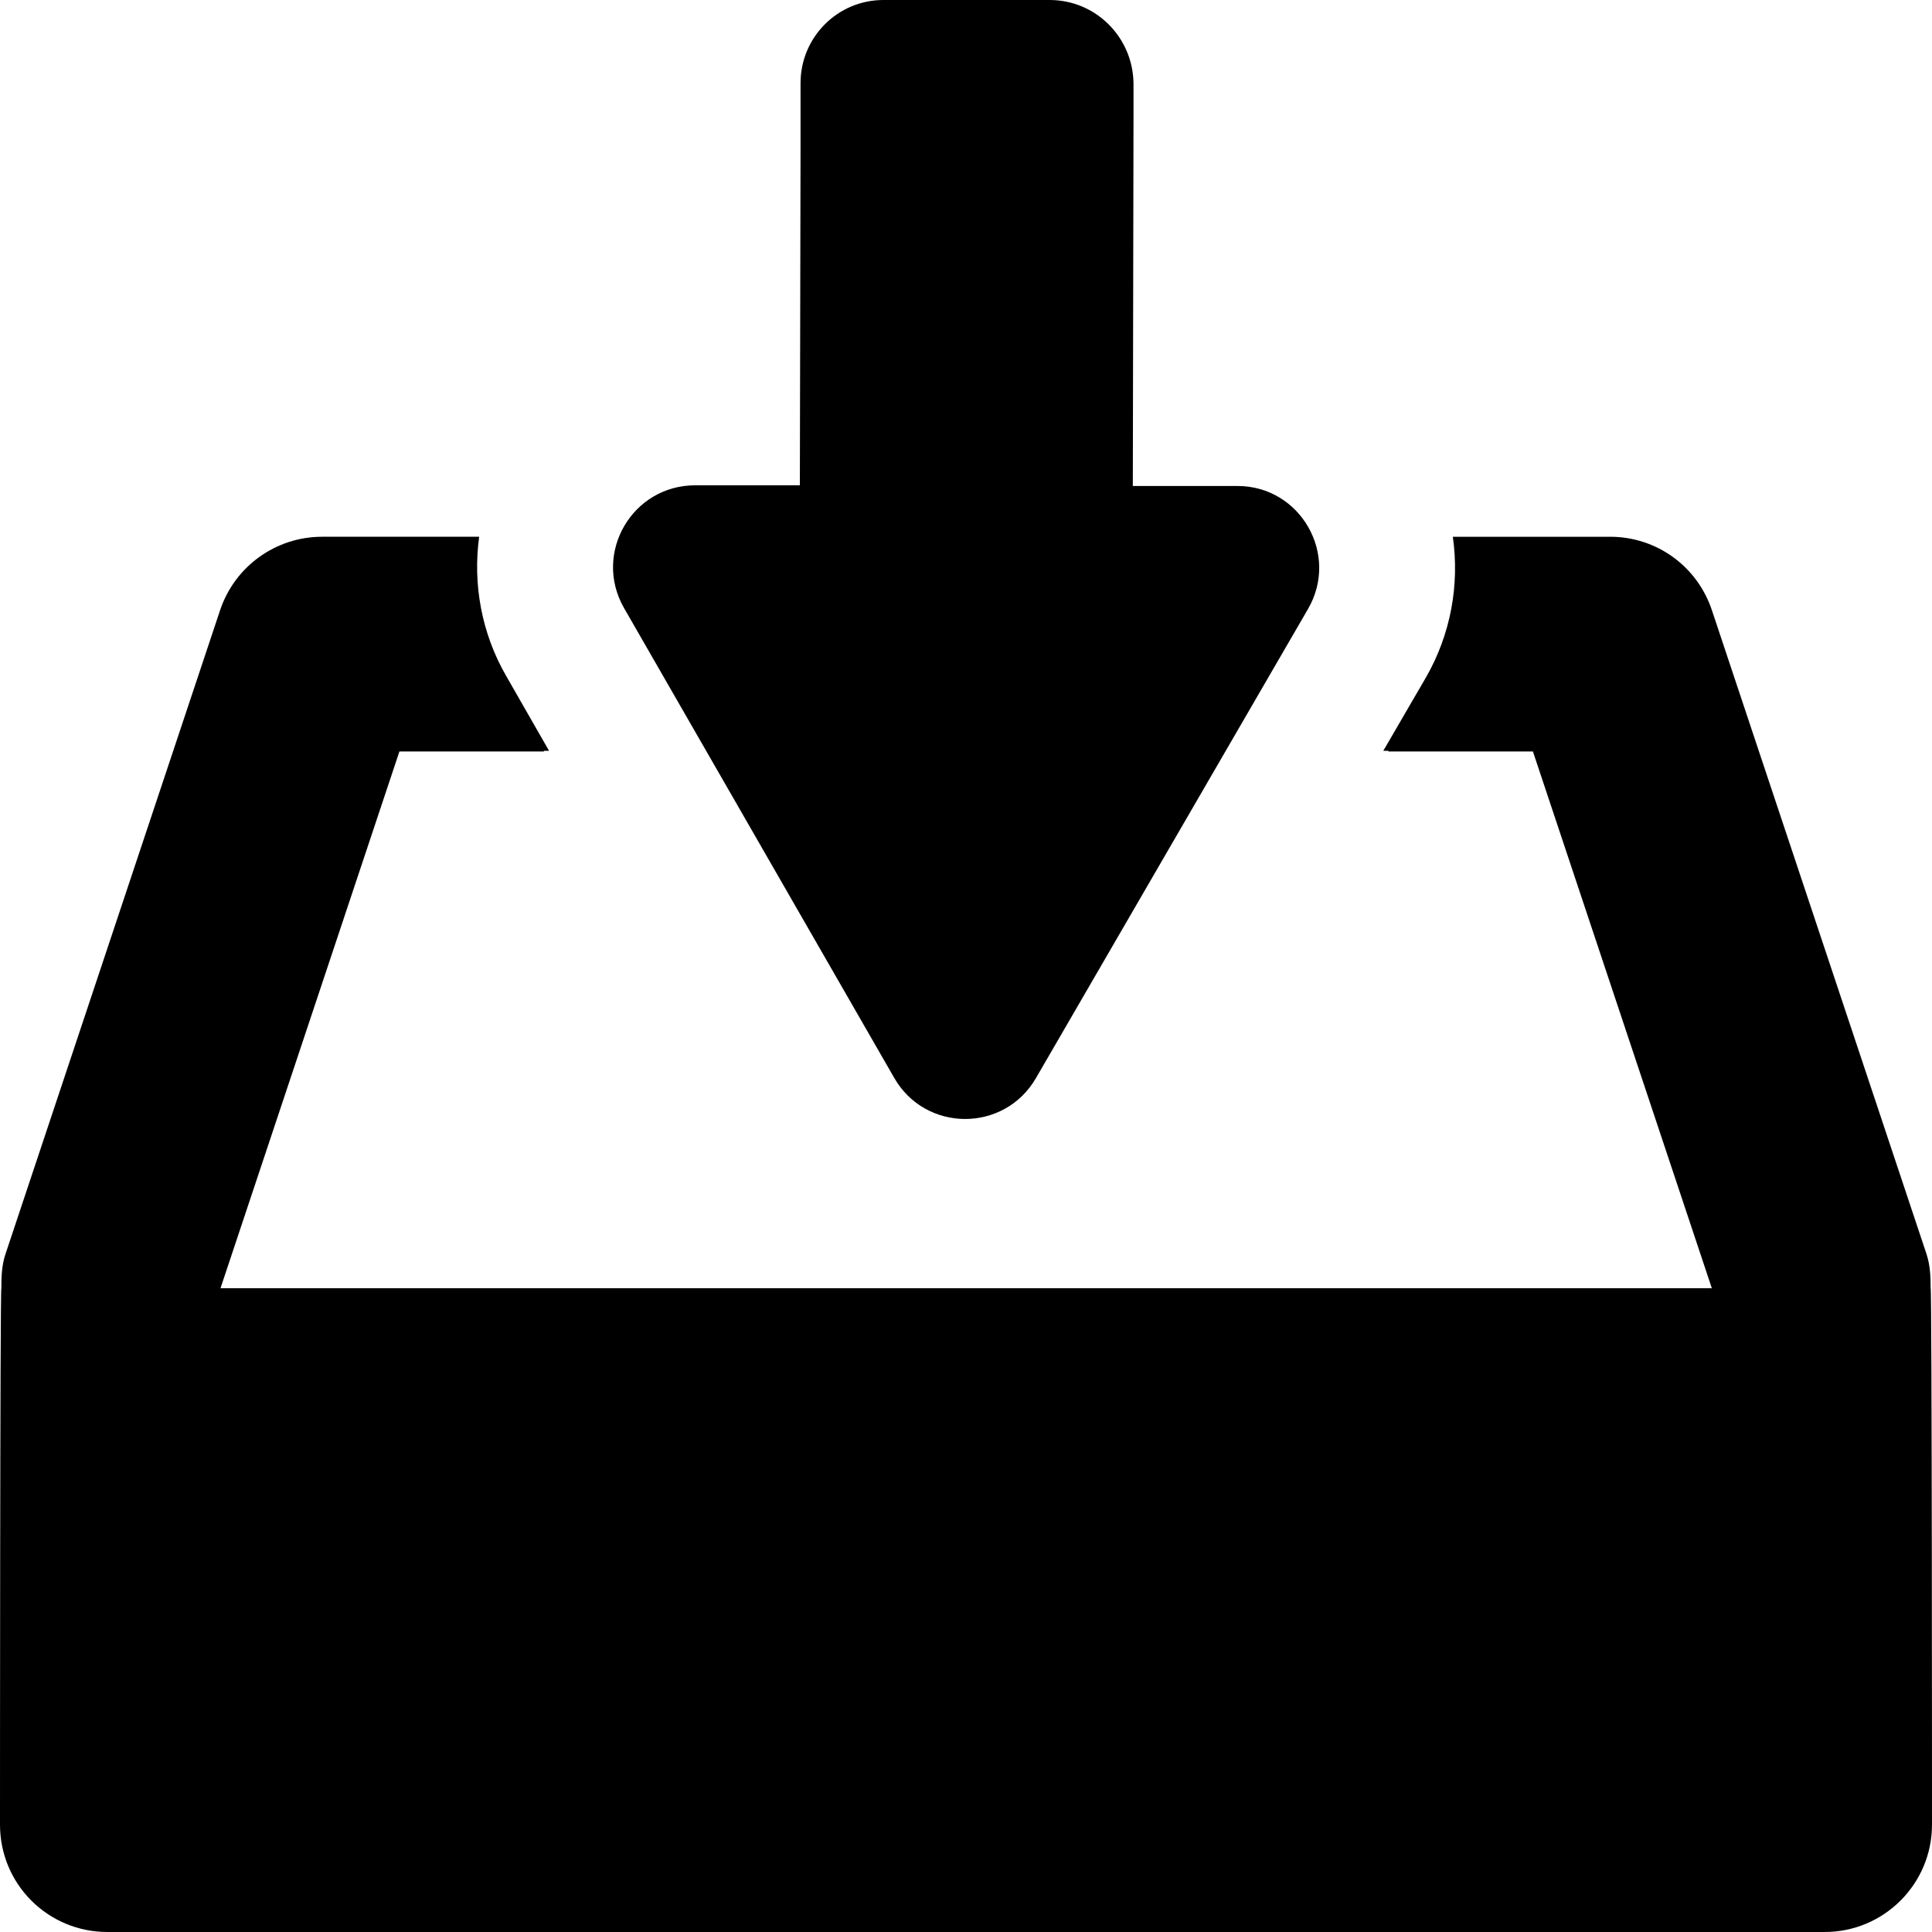 <?xml version="1.0" encoding="UTF-8"?>
<svg id="Layer_1" data-name="Layer 1" xmlns="http://www.w3.org/2000/svg" viewBox="0 0 56.69 56.69">
  <defs>
    <style>
      .cls-1 {
        fill: black;
        fill-rule: evenodd;
      }
    </style>
  </defs>
  <path class="cls-1" d="M56.65,37.8c0-.33-.01-.66-.12-1l-6.3-18.9c-.43-1.28-1.61-2.14-2.96-2.15h0s-.03,0-.03,0h-4.61c.2,1.41-.06,2.86-.79,4.13l-1.25,2.15h.16l-.02,.02h4.25l5.25,15.75H6.47l5.25-15.75h4.25l-.02-.02h.16l-1.26-2.2c-.72-1.25-.98-2.69-.79-4.08h-4.61c-1.36,0-2.56,.87-2.99,2.15L.16,36.8c-.11,.33-.12,.66-.12,1C0,37.8,0,53.54,0,53.54,0,55.29,1.41,56.69,3.15,56.69H53.54c1.74,0,3.15-1.41,3.15-3.15,0,0,0-15.75-.04-15.75Z"/>
  <path class="cls-1" d="M26.24,31.63c.92,1.6,3.23,1.61,4.16,0l7.98-13.76c.93-1.6-.22-3.61-2.07-3.61h-3.07s.02-10.78,.02-10.78h0v-1.04C33.24,1.09,32.15,0,30.8,0h-4.88C24.58,0,23.49,1.09,23.49,2.44v1.88l-.02,9.92h-3.07c-1.85,0-3.01,1.99-2.09,3.6l7.93,13.79Z"/>
</svg>